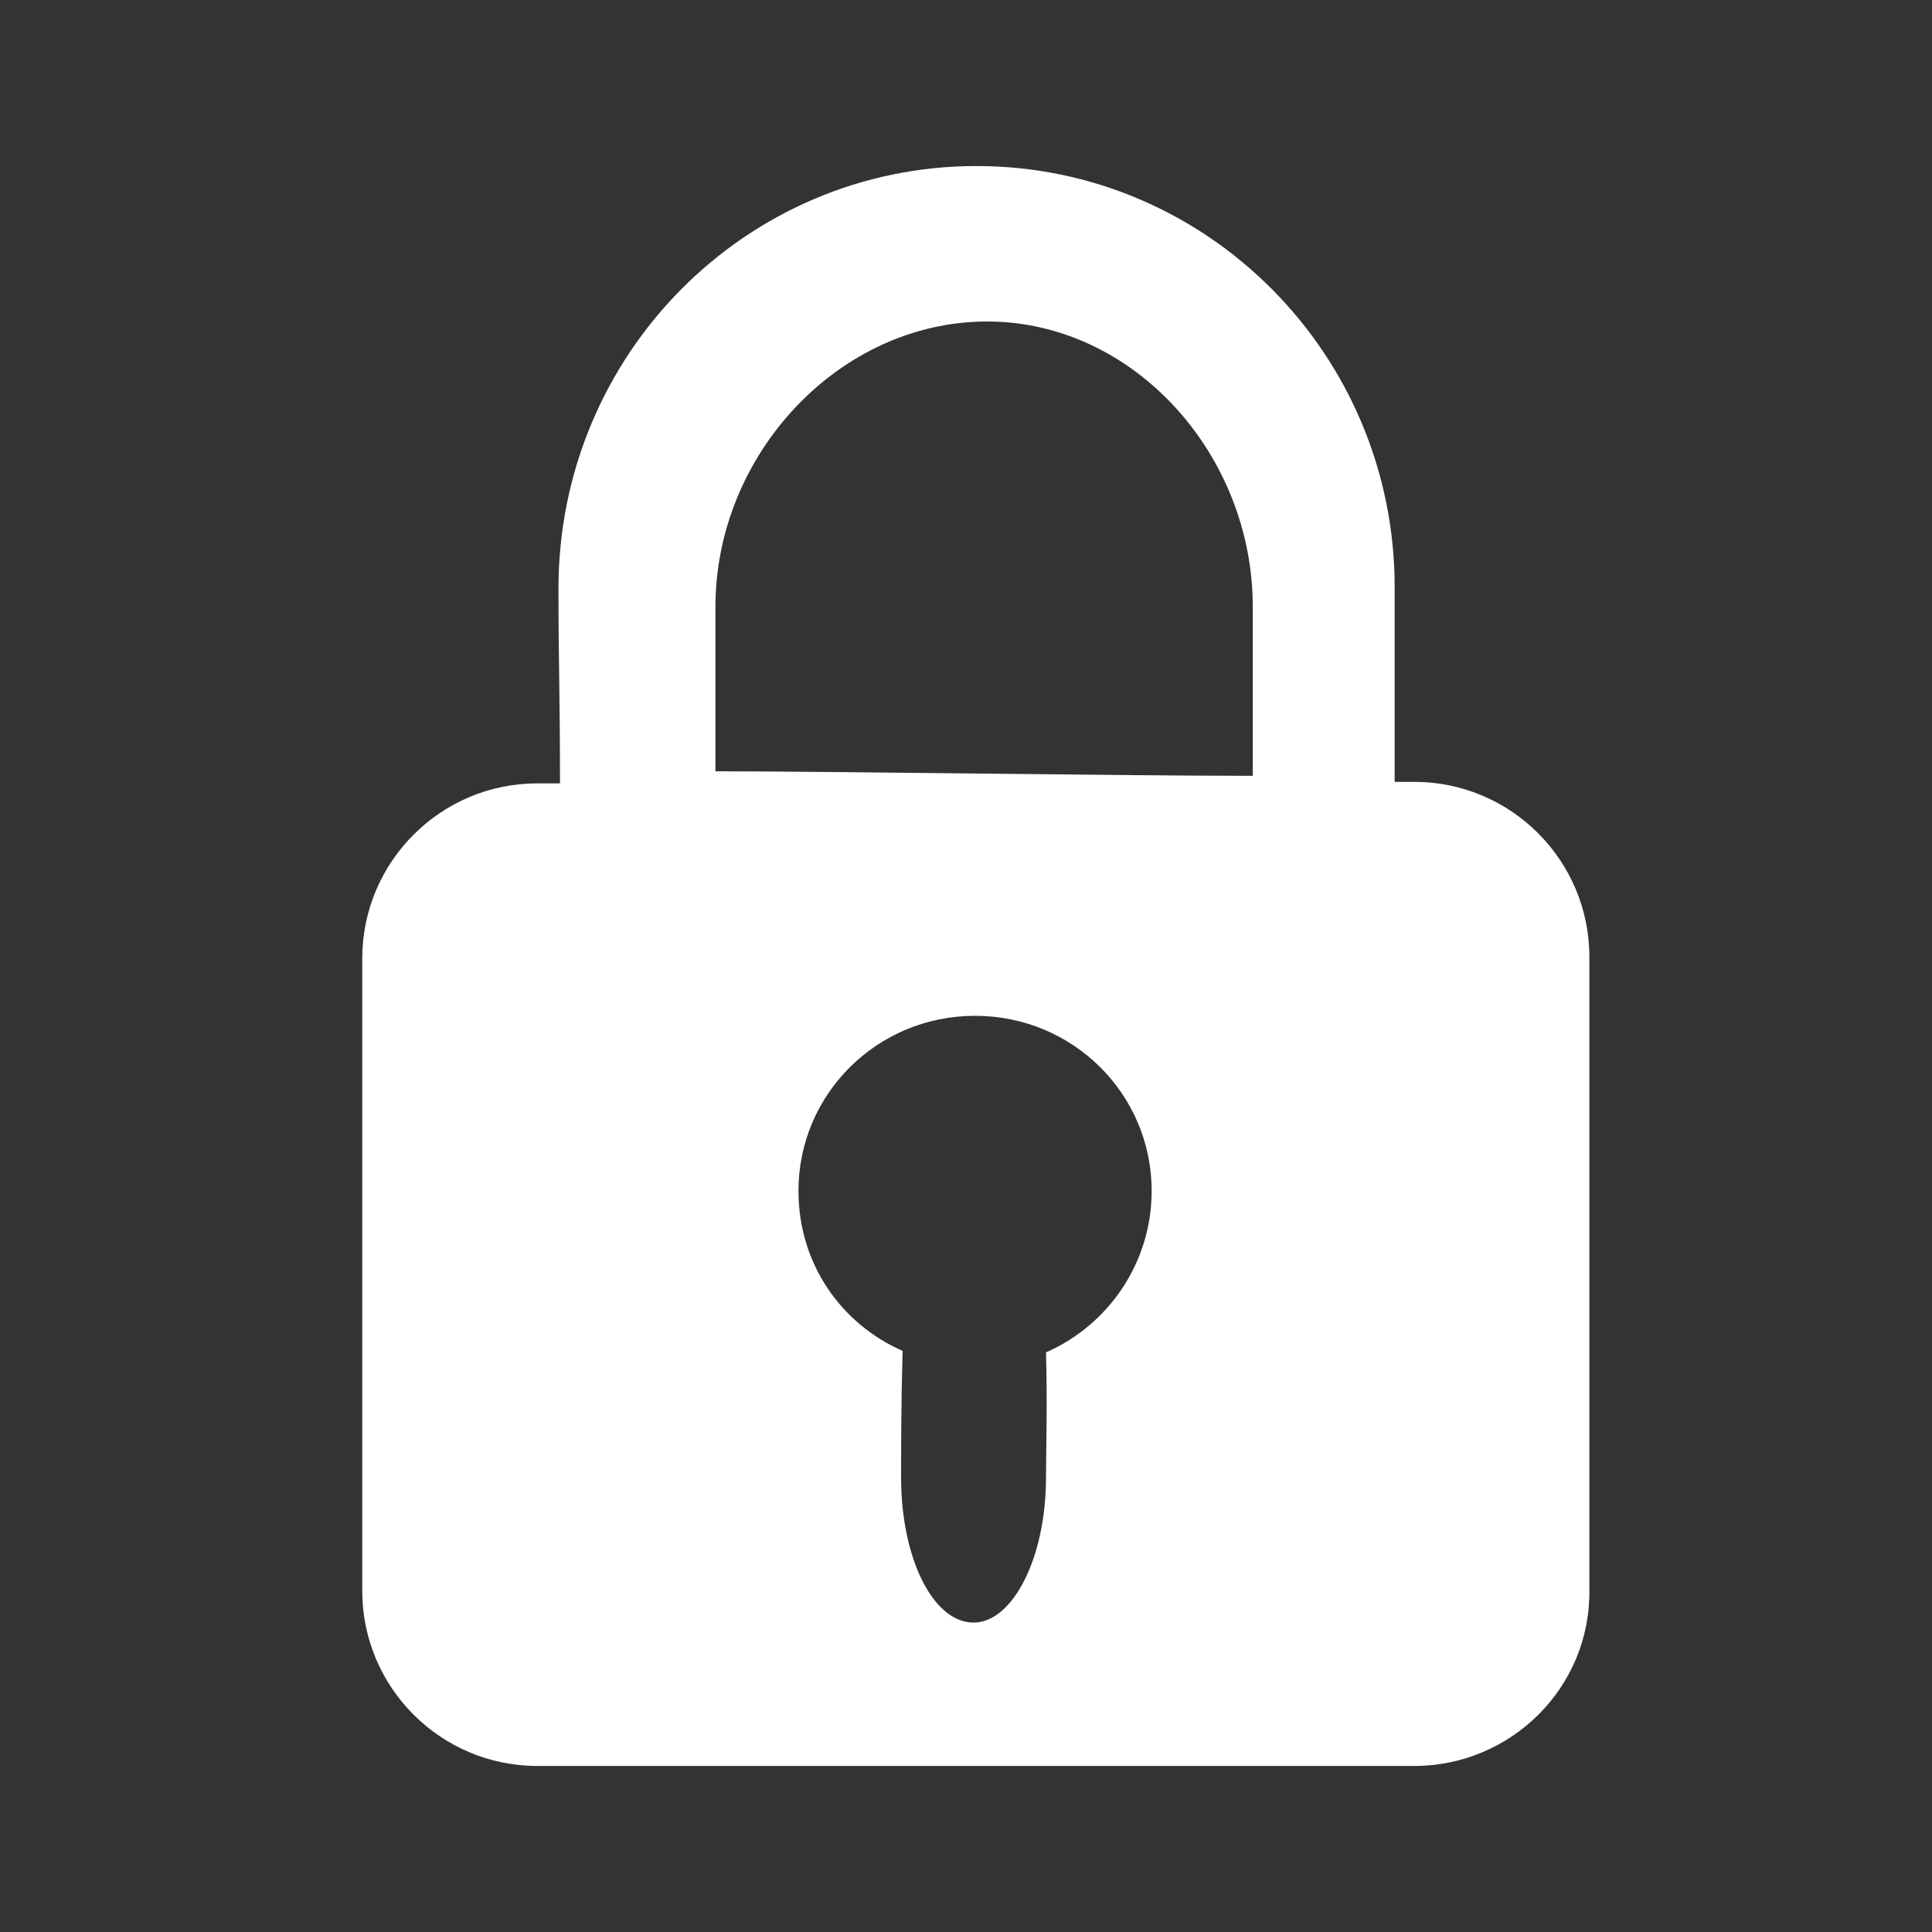 <svg xmlns="http://www.w3.org/2000/svg" viewBox="0 0 128 128" fill="#fff">
  <rect x="0" y="0" width="128" height="128" fill="#333333" stroke="none"/>
  <path class="st0" d="M93.7,117H35.6c-6.4,0-11.6-5.2-11.6-11.6V63.5c0-6.4,5.2-11.6,11.6-11.6h1.5c0-6-0.1-8-0.1-12.9 C37,23.5,49.4,11,64.7,11C80,11,92.4,23.5,92.4,38.9c0,4.7,0,8.5,0,12.9h1.3c6.4,0,11.6,5.2,11.6,11.6v41.9 C105.4,111.8,100.1,117,93.7,117z M59.8,89.5c-0.1,3.5-0.1,6.7-0.1,8.4c0,5.3,2.1,9.6,4.8,9.6c2.6,0,4.8-4.3,4.8-9.6 c0-1.7,0.1-4.8,0-8.3c4.1-1.8,7-5.9,7-10.7c0-6.4-5.2-11.6-11.7-11.6c-6.5,0-11.7,5.2-11.7,11.6C52.9,83.7,55.7,87.7,59.8,89.5z M65.4,21.3c-9.8,0-18,8.8-18,18.9c0,3.8,0,4.9,0,10.9c7.4,0,26.9,0.3,35.6,0.3c0-4.1,0-7.2,0-11.2C83,30.1,75.1,21.3,65.4,21.3z"/>
</svg>
